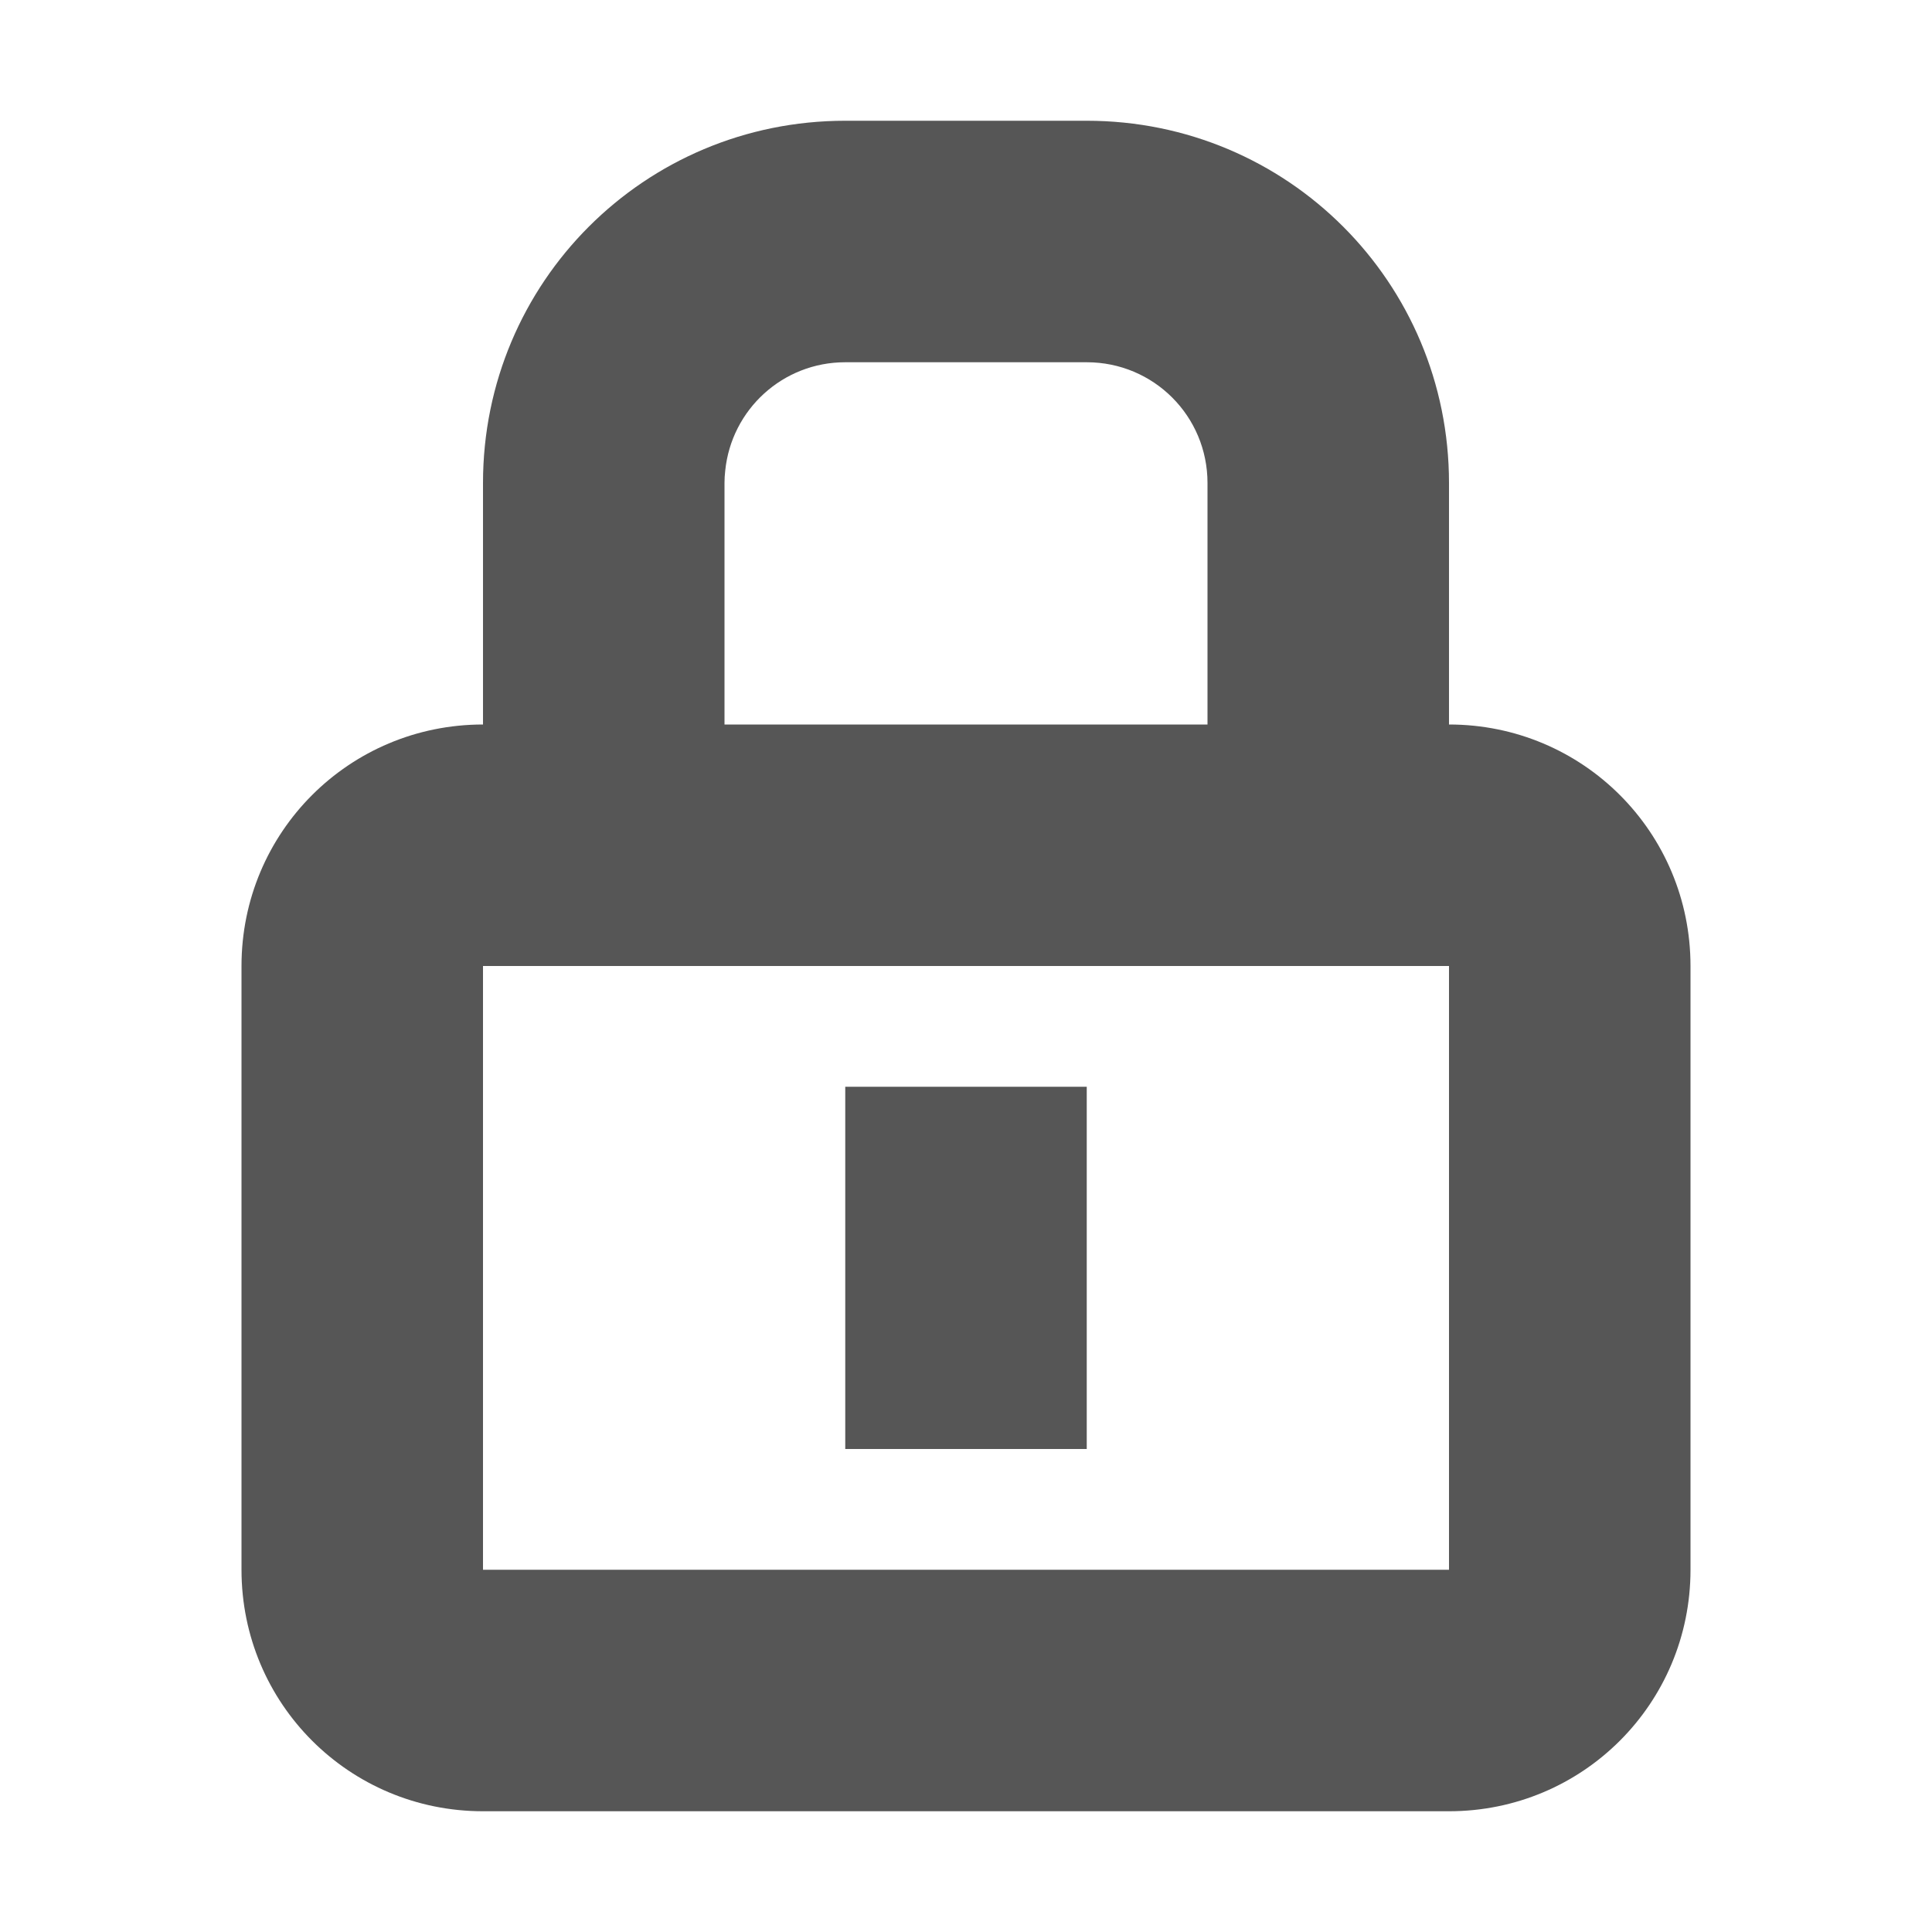 <svg width="16" height="16" version="1.1" xmlns="http://www.w3.org/2000/svg">
 <path d="m7 1c-1.662 0-3 1.338-3 3v2c-1.108 0-2 0.892-2 2v5c0 1.108 0.892 2 2 2h8c1.108 0 2-0.892 2-2v-5c0-1.108-0.892-2-2-2v-2c0-1.662-1.338-3-3-3h-2zm0 2h2c0.554 0 1 0.446 1 1v2h-4v-2c0-0.035 0.002-0.068 0.006-0.102 0.051-0.505 0.475-0.898 0.994-0.898zm-3 5h8v5h-8v-5zm3 1v3h2v-3h-2z" fill="#565656"/>
</svg>
